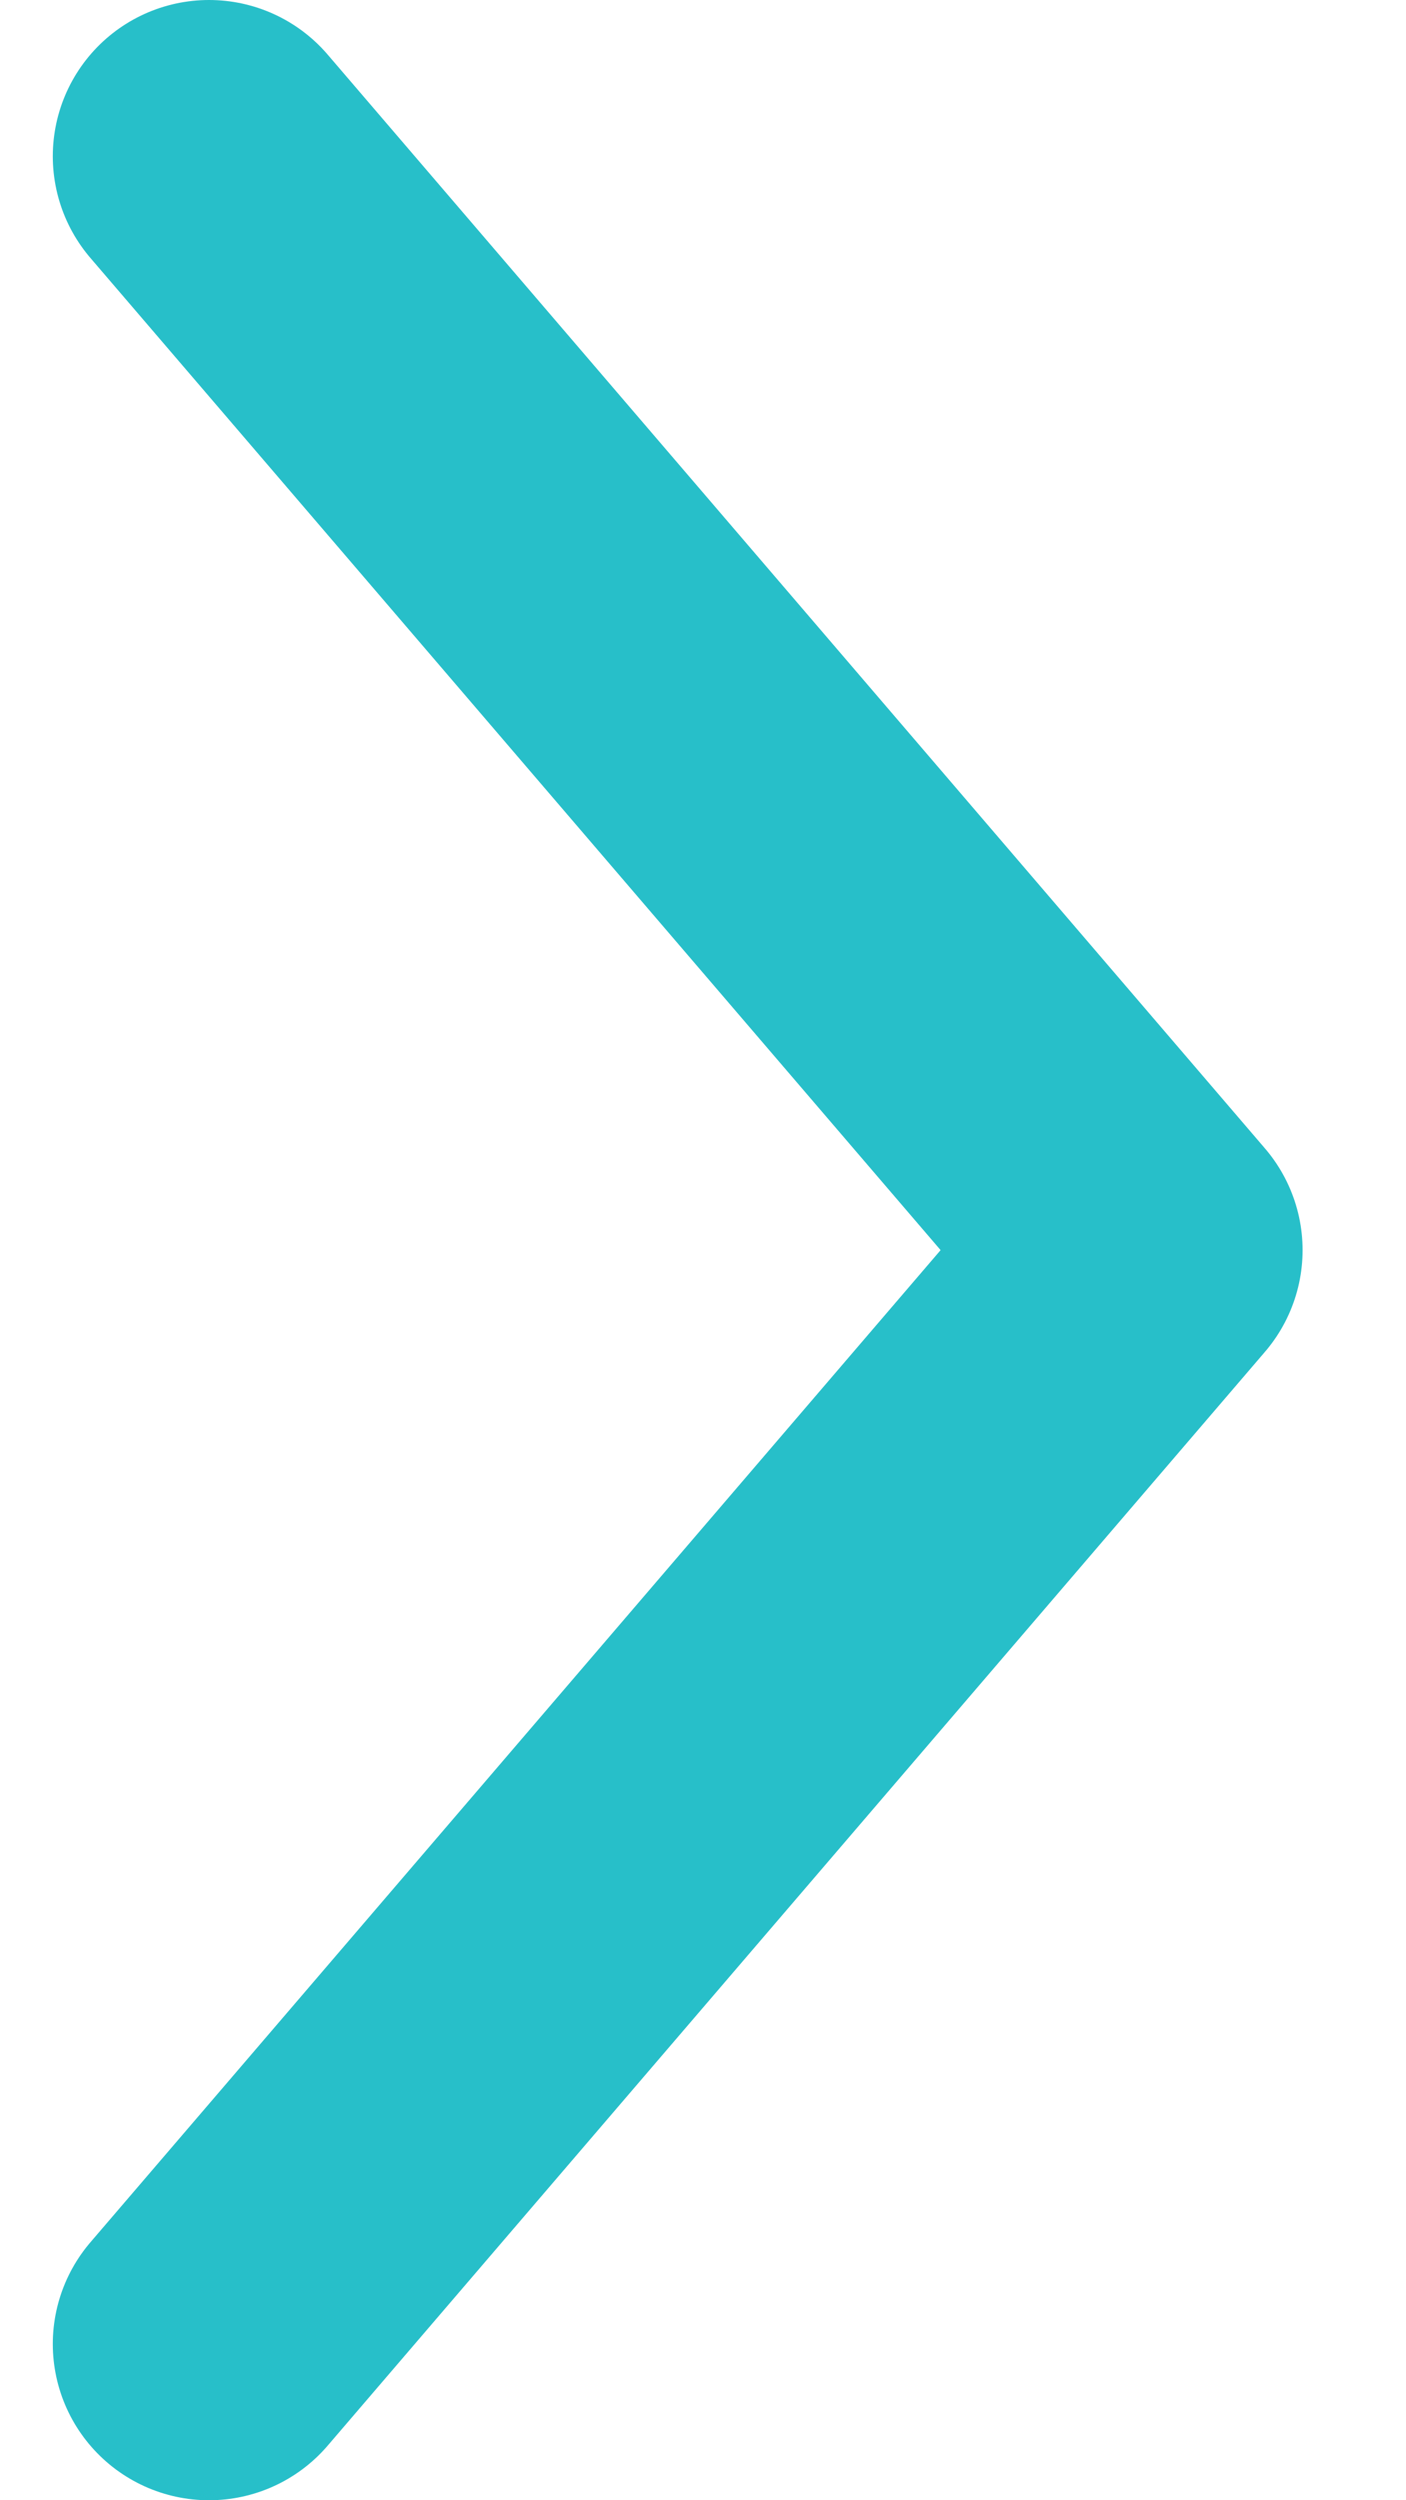 <svg width="9" height="16" viewBox="0 0 9 16" fill="none" xmlns="http://www.w3.org/2000/svg">
<path d="M1.338 15L7.338 8L1.338 1" stroke="#27BFC9" stroke-width="2" stroke-linecap="round" stroke-linejoin="round"/>
</svg>
